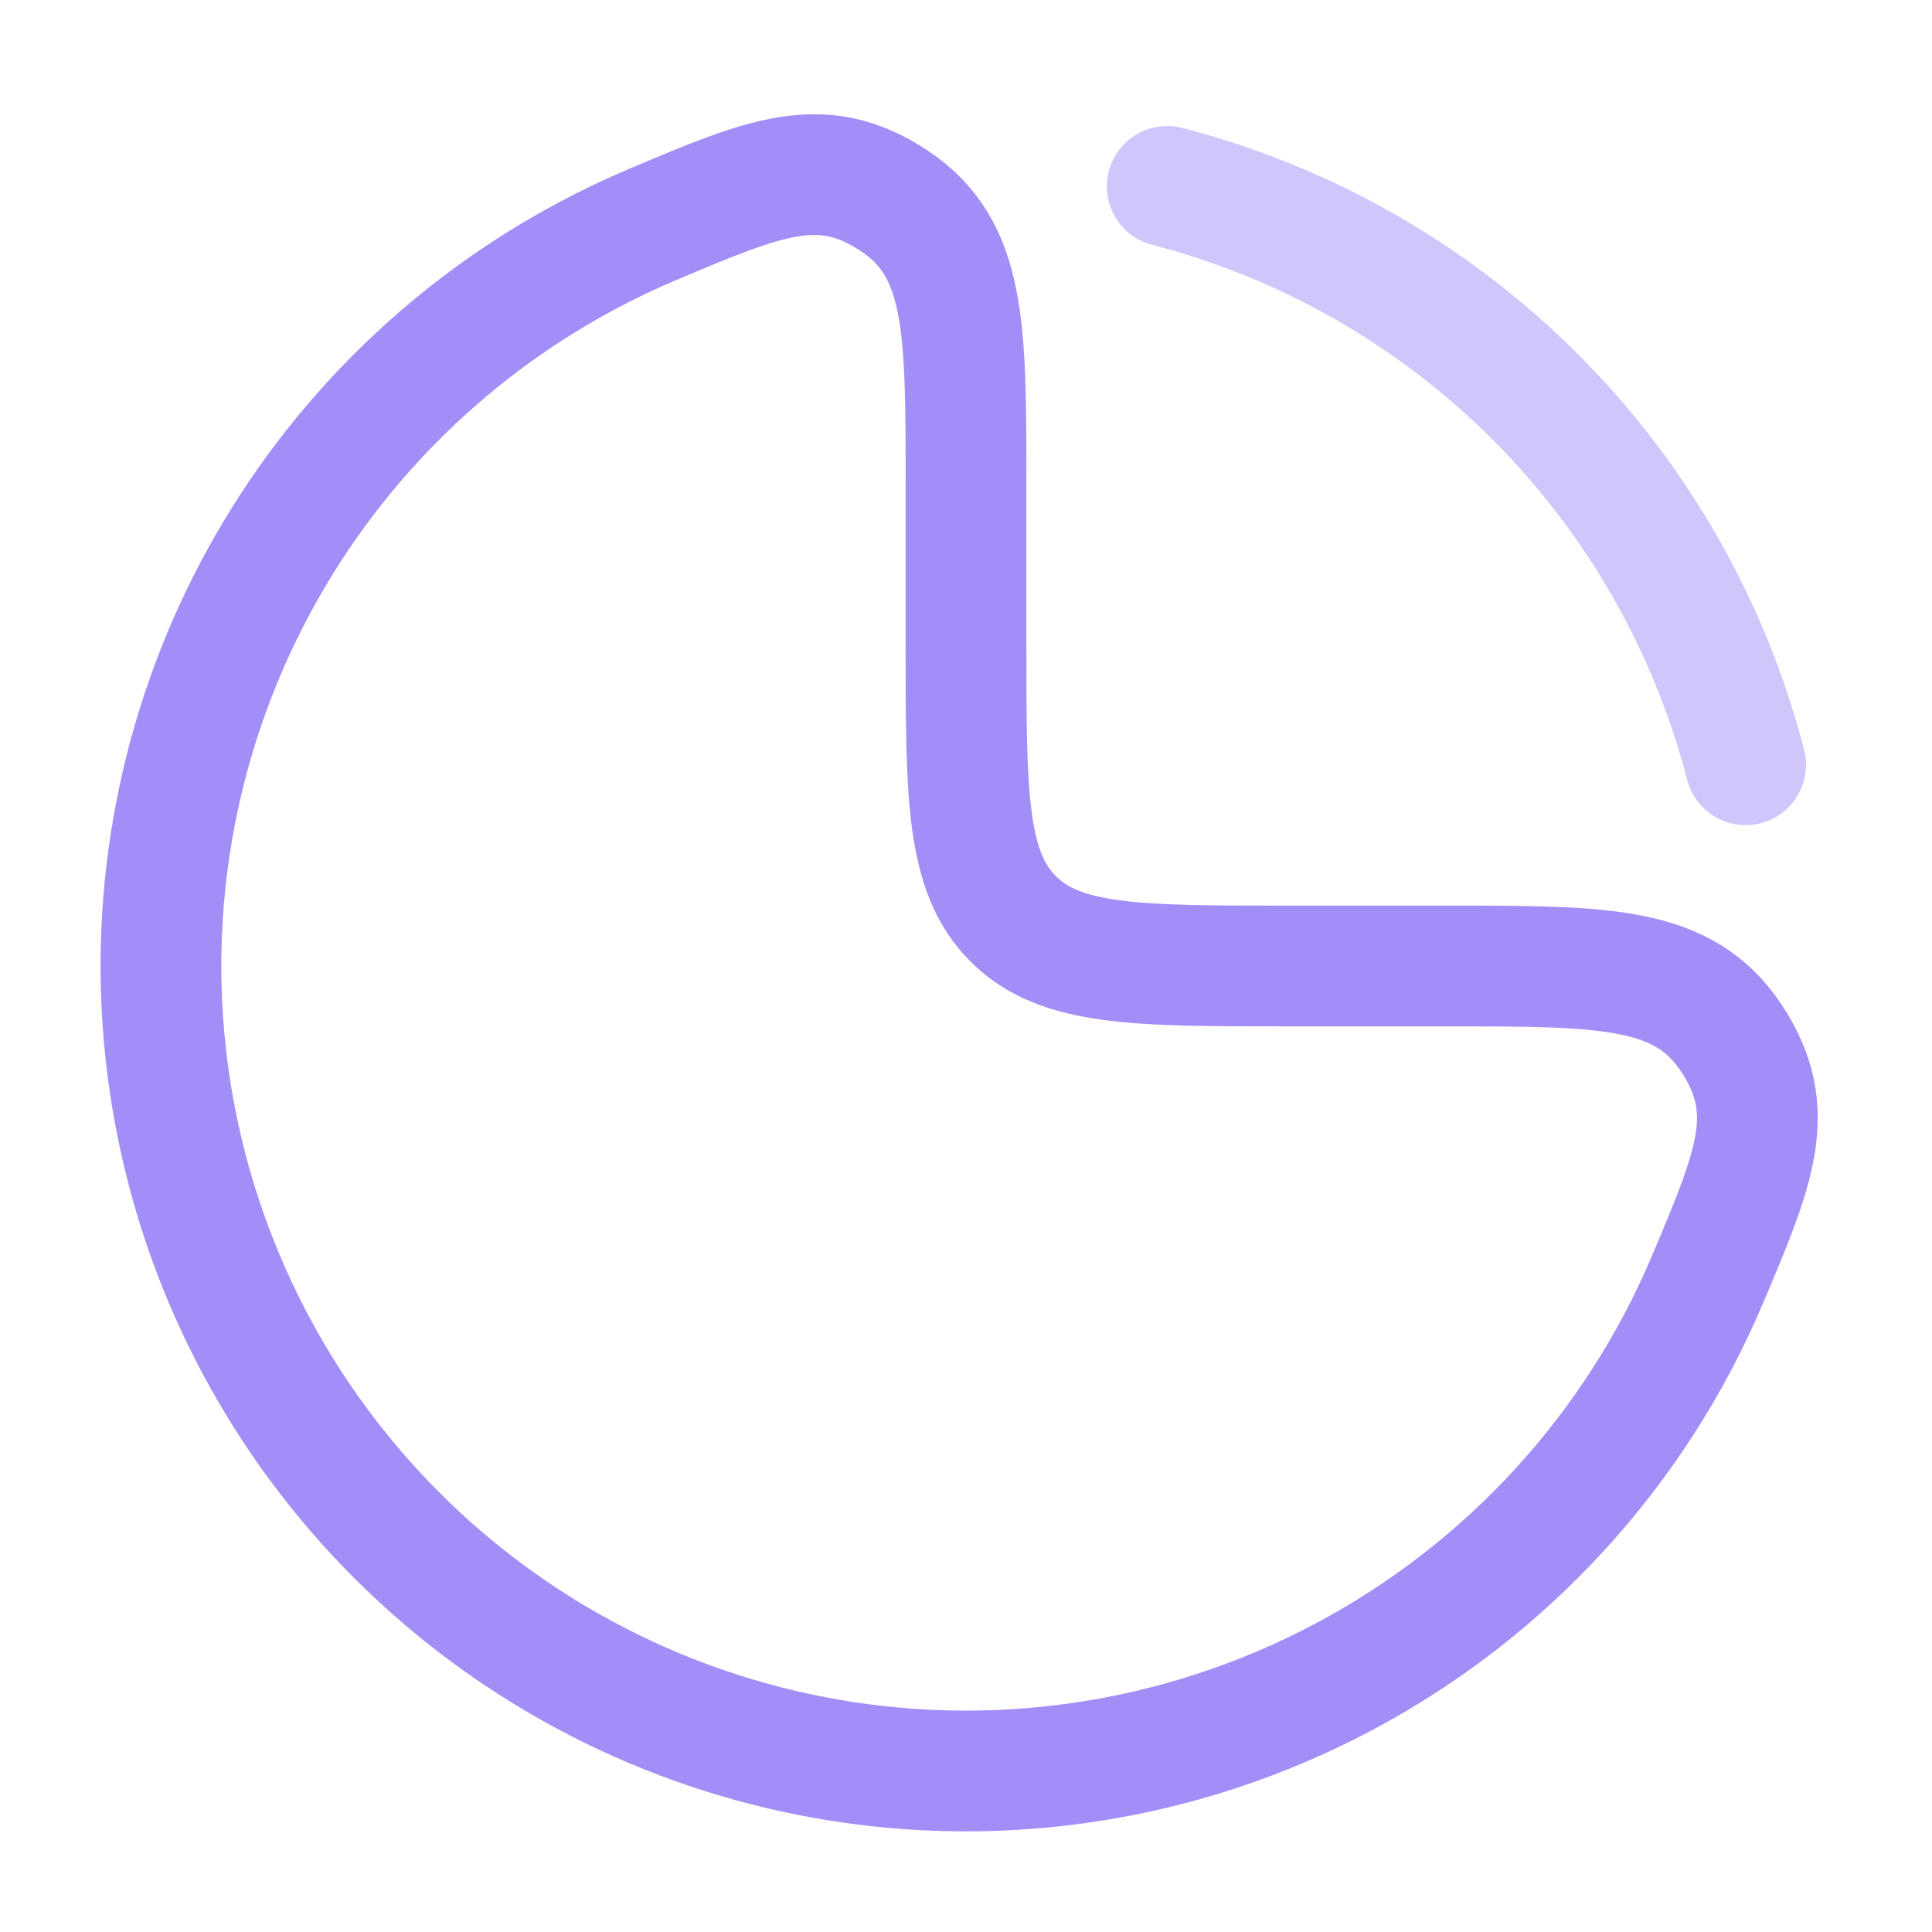 <svg width="80" height="80" viewBox="0 0 80 80" fill="none" xmlns="http://www.w3.org/2000/svg">
<g id="solar:pie-chart-3-line-duotone">
<g id="Group">
<path id="Vector" d="M21.48 12.283C23.228 11.115 25.083 10.115 27.02 9.297C31.697 7.32 34.033 6.33 37.02 8.31C40 10.287 40 13.523 40 20V26.667C40 32.953 40 36.093 41.953 38.047C43.907 40 47.047 40 53.333 40H60C66.473 40 69.713 40 71.69 42.983C73.667 45.967 72.68 48.303 70.703 52.983C67.715 60.047 62.383 65.864 55.605 69.455C48.828 73.045 41.019 74.189 33.497 72.693C27.03 71.407 21.09 68.233 16.428 63.571C11.766 58.909 8.591 52.969 7.305 46.503C6.018 40.037 6.679 33.334 9.202 27.243C11.725 21.152 15.998 15.946 21.48 12.283Z" stroke="#A38EF8" stroke-width="5"/>
<path id="Vector_2" opacity="0.5" d="M48.333 7.717C54.098 9.211 59.358 12.22 63.569 16.431C67.78 20.642 70.789 25.902 72.283 31.667" stroke="#A38EF8" stroke-width="5" stroke-linecap="round"/>
</g>
</g>
</svg>
